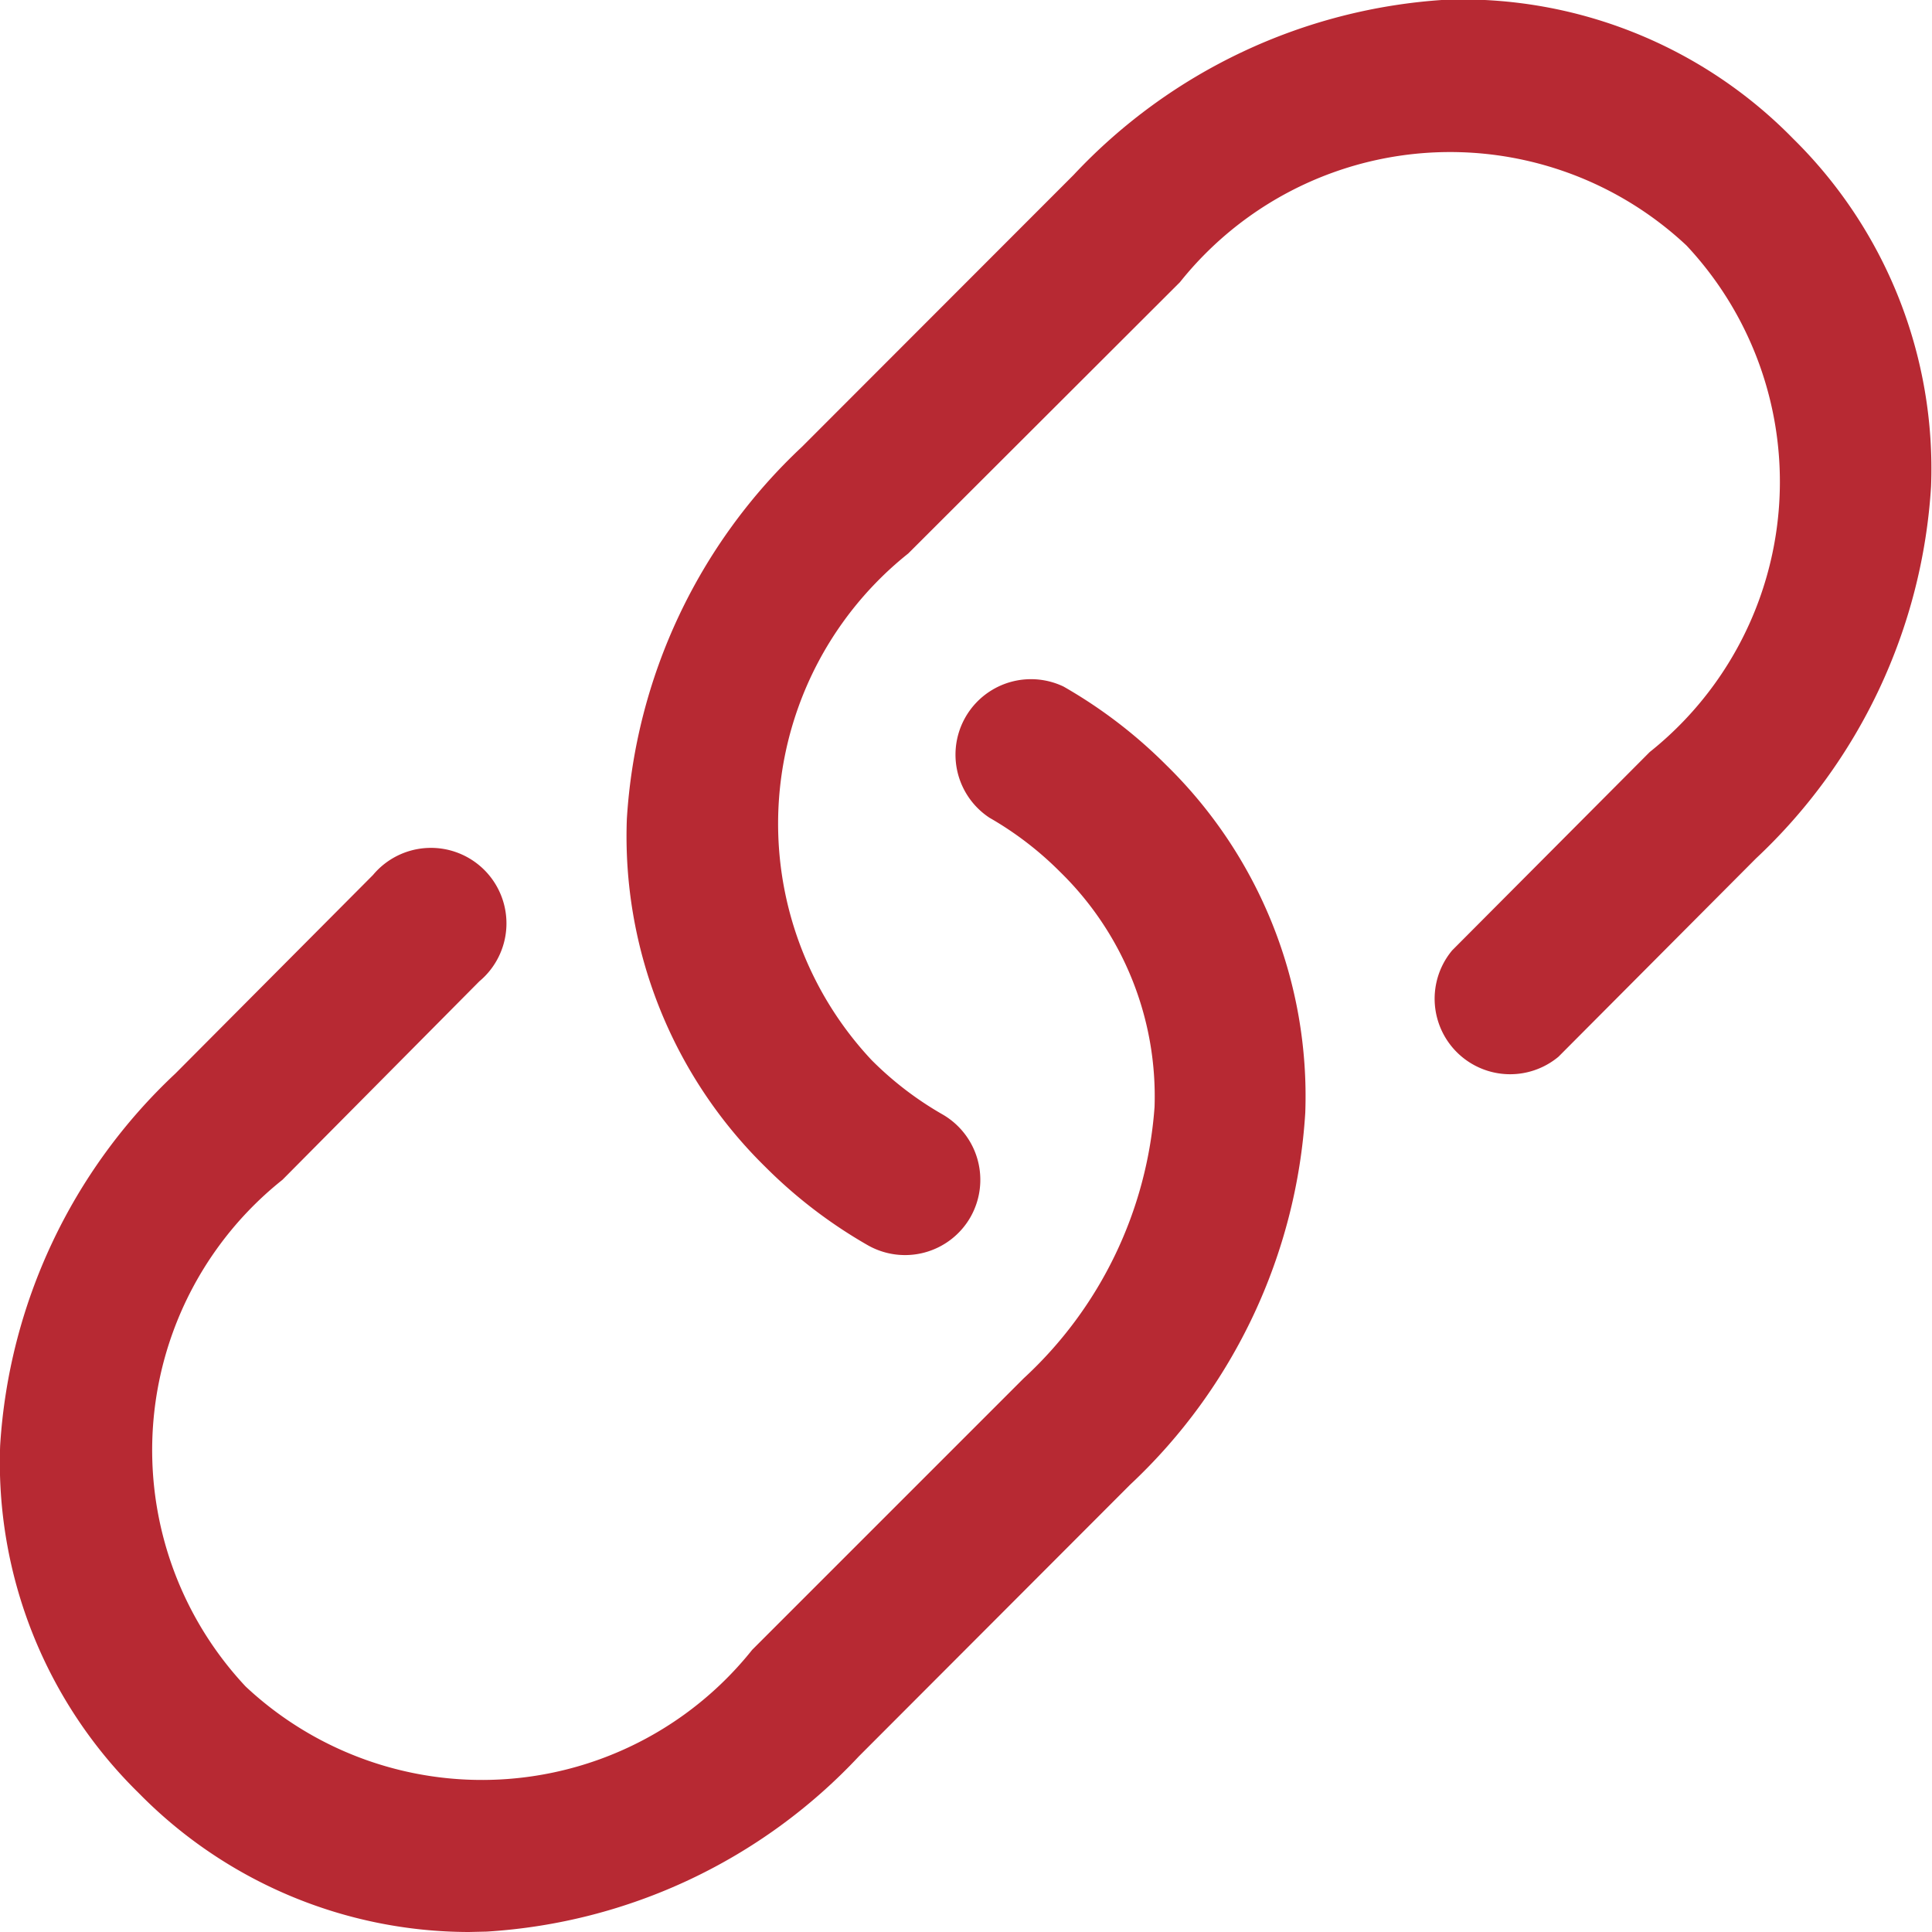 <svg xmlns="http://www.w3.org/2000/svg" width="14.535" height="14.535" viewBox="0 0 14.535 14.535">
  <path id="link" d="M3.526,14.537a3.486,3.486,0,0,1-2.482-1.044A3.483,3.483,0,0,1,0,10.879a4.187,4.187,0,0,1,1.318-2.8L2.805,6.585a.568.568,0,1,1,.8.8L2.124,8.878a2.6,2.6,0,0,0-.277,3.812,2.6,2.6,0,0,0,3.811-.276L7.7,10.372A3.077,3.077,0,0,0,8.685,8.33a2.359,2.359,0,0,0-.71-1.768,2.513,2.513,0,0,0-.532-.408A.568.568,0,0,1,8,5.167a3.649,3.649,0,0,1,.773.591A3.483,3.483,0,0,1,9.819,8.372a4.187,4.187,0,0,1-1.318,2.8L6.46,13.216a4.187,4.187,0,0,1-2.8,1.318ZM7.3,9.159a.568.568,0,0,0-.212-.774,2.513,2.513,0,0,1-.532-.408,2.6,2.6,0,0,1,.276-3.811L8.876,2.125a2.6,2.6,0,0,1,3.811-.276A2.6,2.6,0,0,1,12.41,5.66L10.924,7.152a.568.568,0,0,0,.8.8l1.485-1.491a4.187,4.187,0,0,0,1.318-2.8A3.483,3.483,0,0,0,13.49,1.046,3.484,3.484,0,0,0,10.876,0a4.187,4.187,0,0,0-2.8,1.318L6.033,3.363a4.187,4.187,0,0,0-1.318,2.8A3.483,3.483,0,0,0,5.756,8.78a3.649,3.649,0,0,0,.773.591A.567.567,0,0,0,7.3,9.159Z" transform="translate(0.001 -0.002)" fill="#b72933"/>
</svg>
